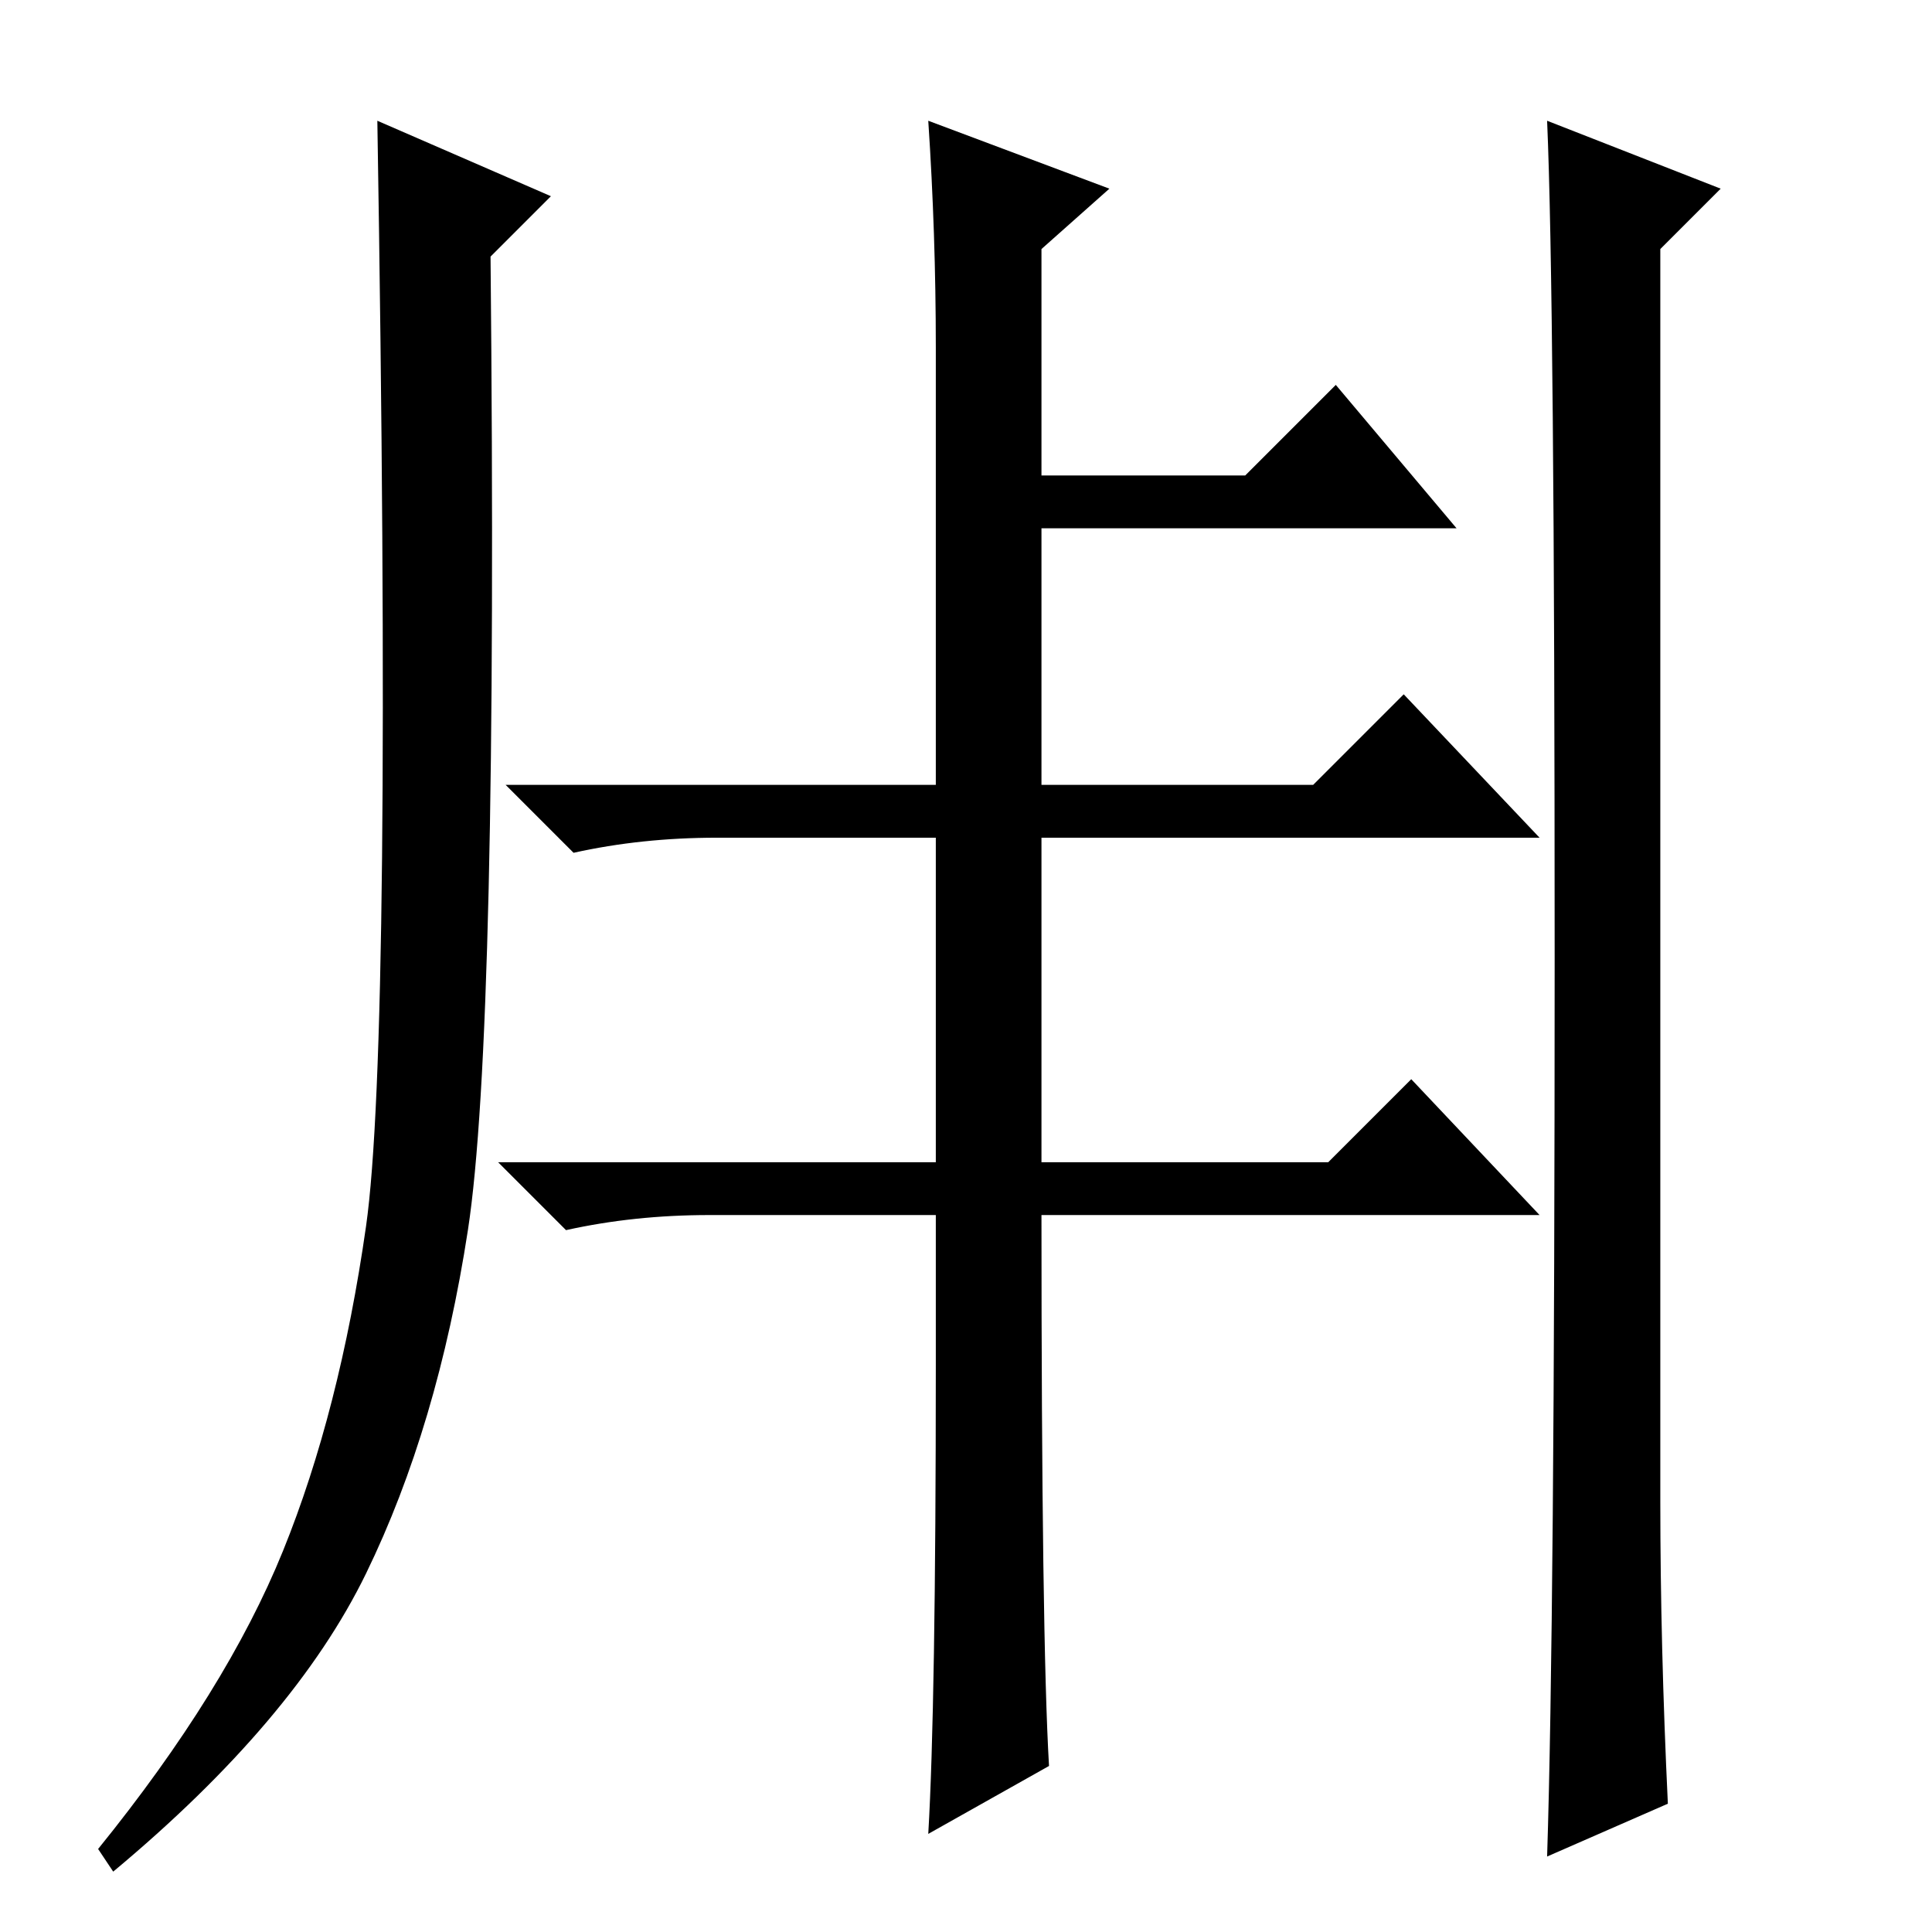 <?xml version="1.0" standalone="no"?>
<!DOCTYPE svg PUBLIC "-//W3C//DTD SVG 1.1//EN" "http://www.w3.org/Graphics/SVG/1.1/DTD/svg11.dtd" >
<svg xmlns="http://www.w3.org/2000/svg" xmlns:xlink="http://www.w3.org/1999/xlink" version="1.1" viewBox="0 -36 256 256">
  <g transform="matrix(1 0 0 -1 0 220)">
   <path fill="currentColor"
d="M37.5 50.5q7.5 18.5 11 43t1.5 146.5l23 -10l-8 -8q1 -103 -3 -129t-13.5 -45.5t-33.5 -39.5l-2 3q17 21 24.5 39.5zM220 57q0 -19 1 -40l-16 -7q1 31 1 119t-1 111l23 -9l-8 -8v-166zM147 231l-9 -8v-30h27l12 12l16 -19h-55v-34h-14v58q0 15 -1 30zM174 152l12 12
l18 -19h-66v-43h38l11 11l17 -18h-66q0 -56 1 -73l-16 -9q1 17 1 62v20h-30q-10 0 -19 -2l-9 9h58v43h-29q-10 0 -19 -2l-9 9h107z" />
  </g>

</svg>
